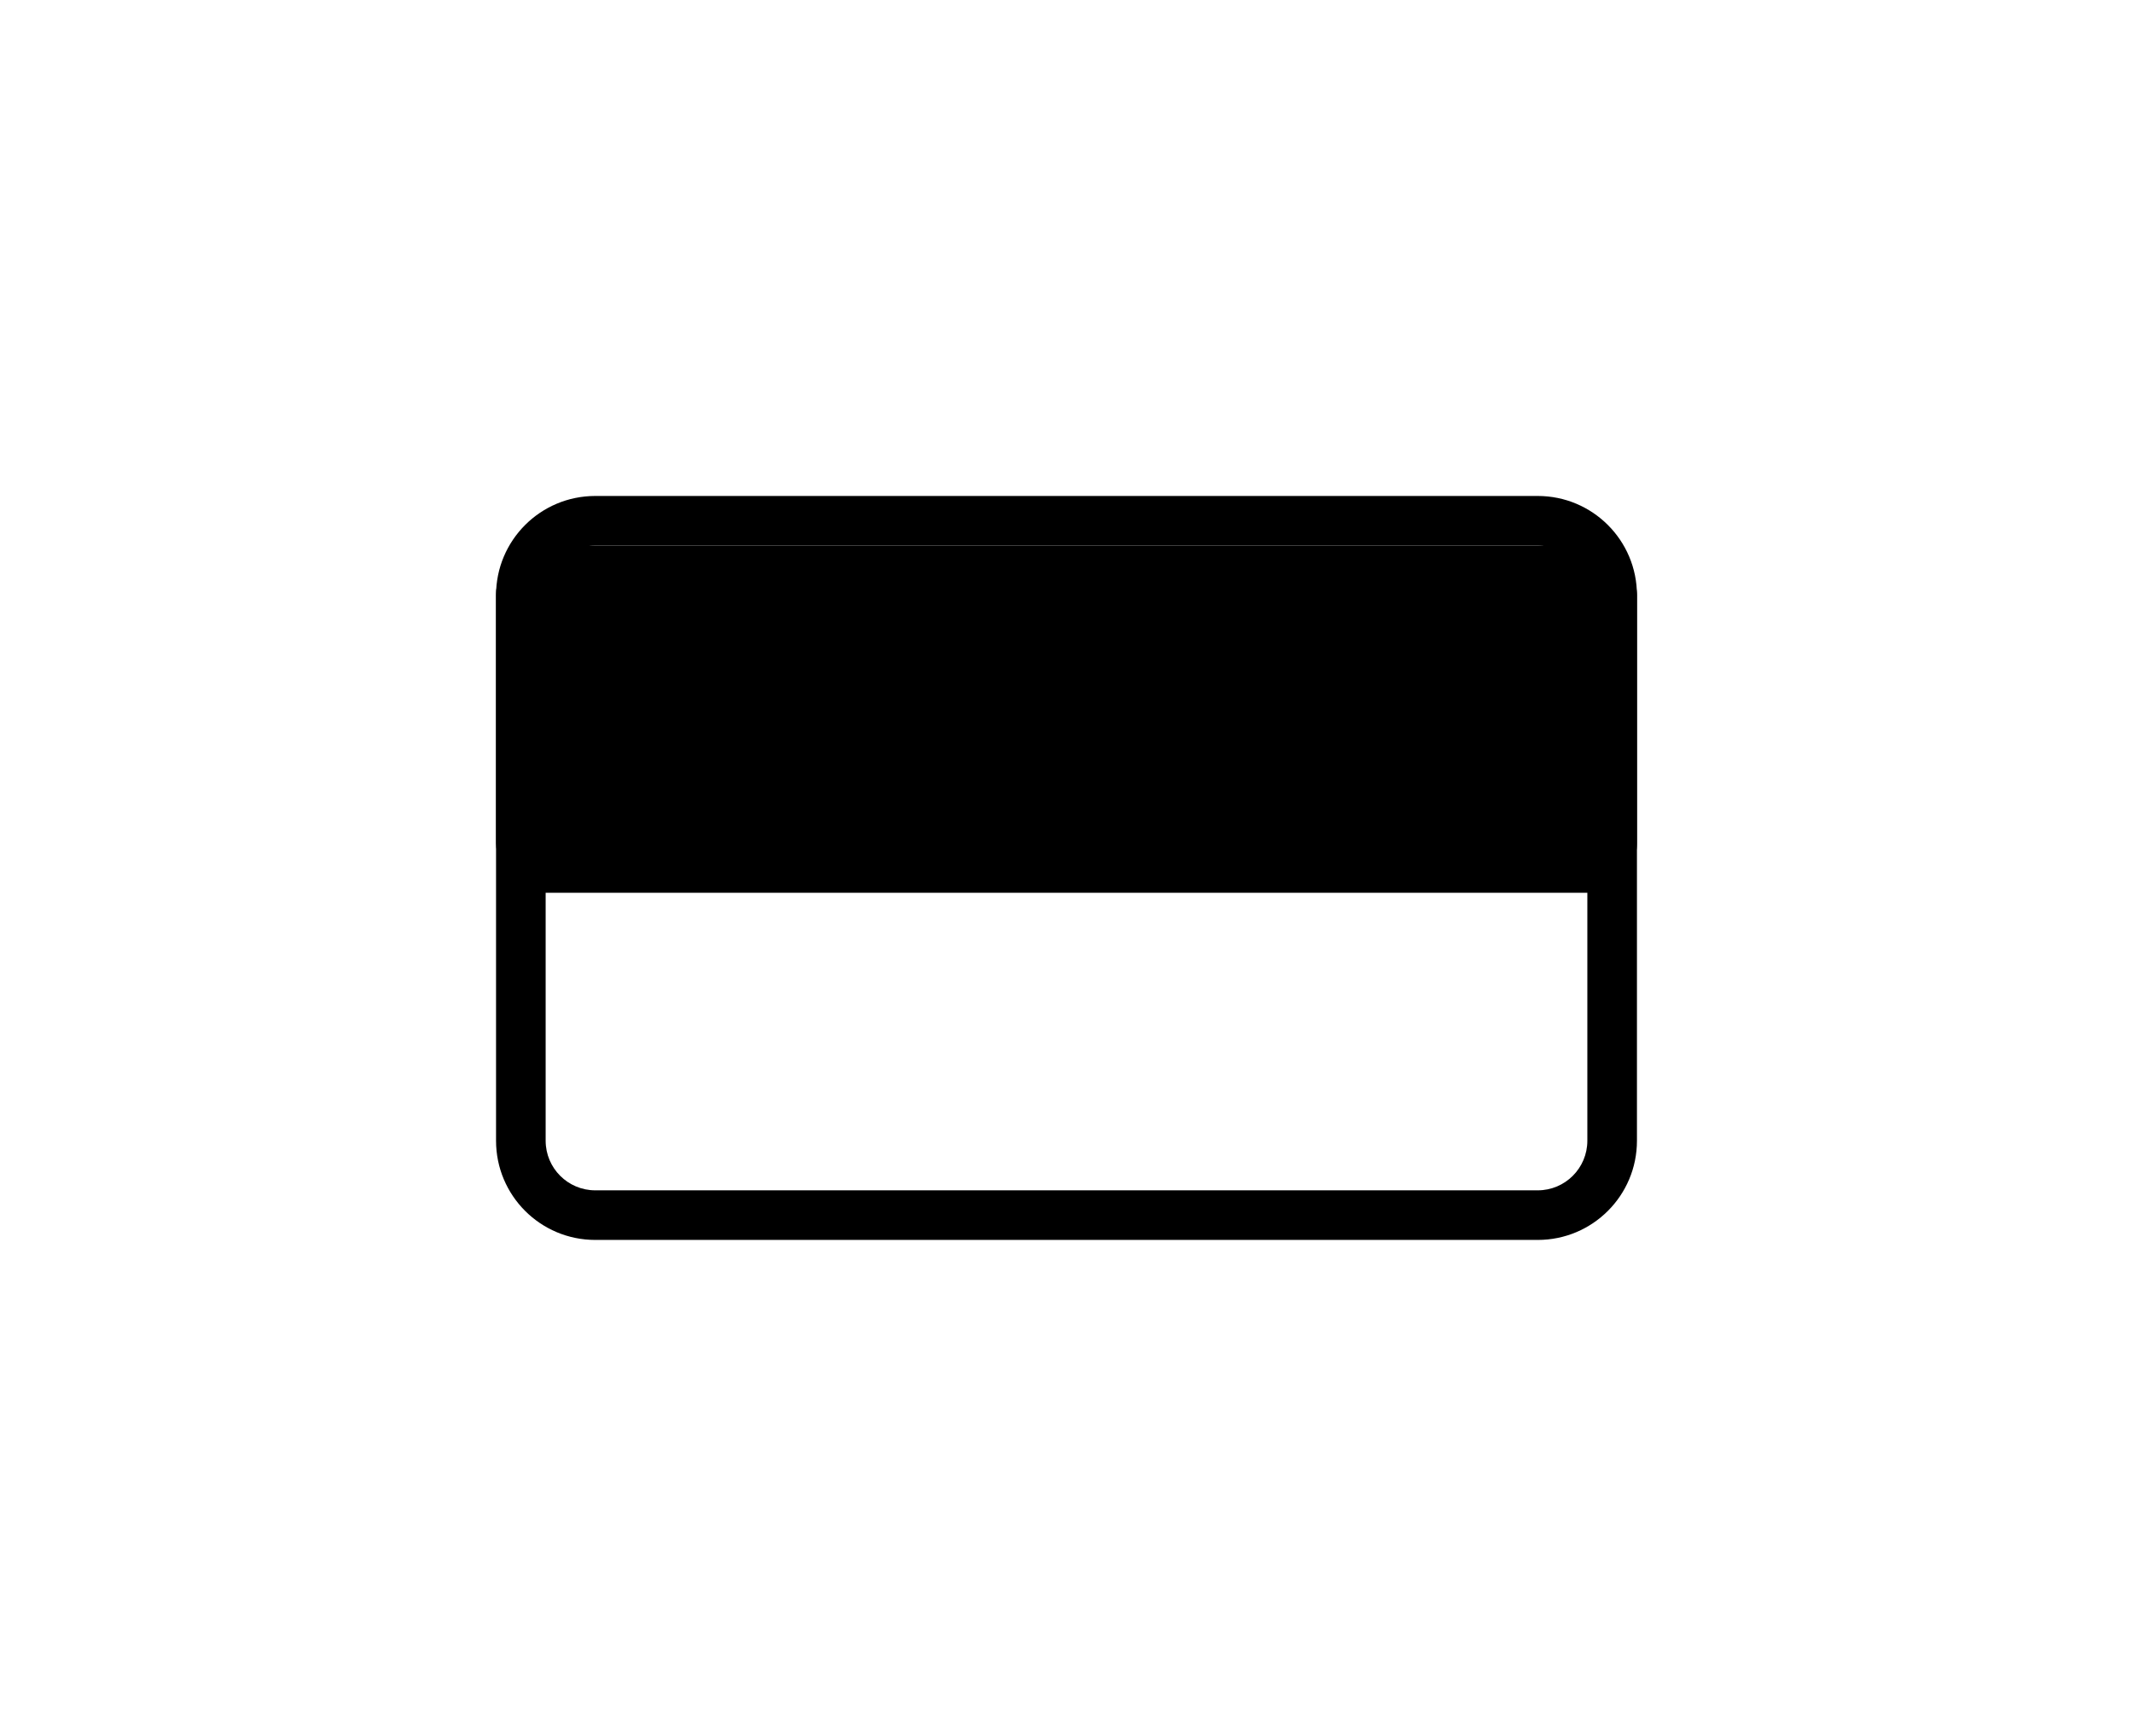 <svg width="43" height="35" viewBox="0 0 43 35" xmlns="http://www.w3.org/2000/svg"><g transform="translate(10 10)" fill="#000000" fill-rule="evenodd"><path d="M21,0 C22.105,0 23,0.895 23,2 L23,13 C23,14.105 22.105,15 21,15 L2,15 C0.895,15 0,14.105 0,13 L0,2 C0,0.895 0.895,0 2,0 L21,0 Z M21,1 L2,1 C1.448,1 1,1.448 1,2 L1,13 C1,13.552 1.448,14 2,14 L21,14 C21.552,14 22,13.552 22,13 L22,2 C22,1.448 21.552,1 21,1 Z" fill-rule="nonzero"/><rect y="1" width="23" height="7" rx="1"/></g></svg>